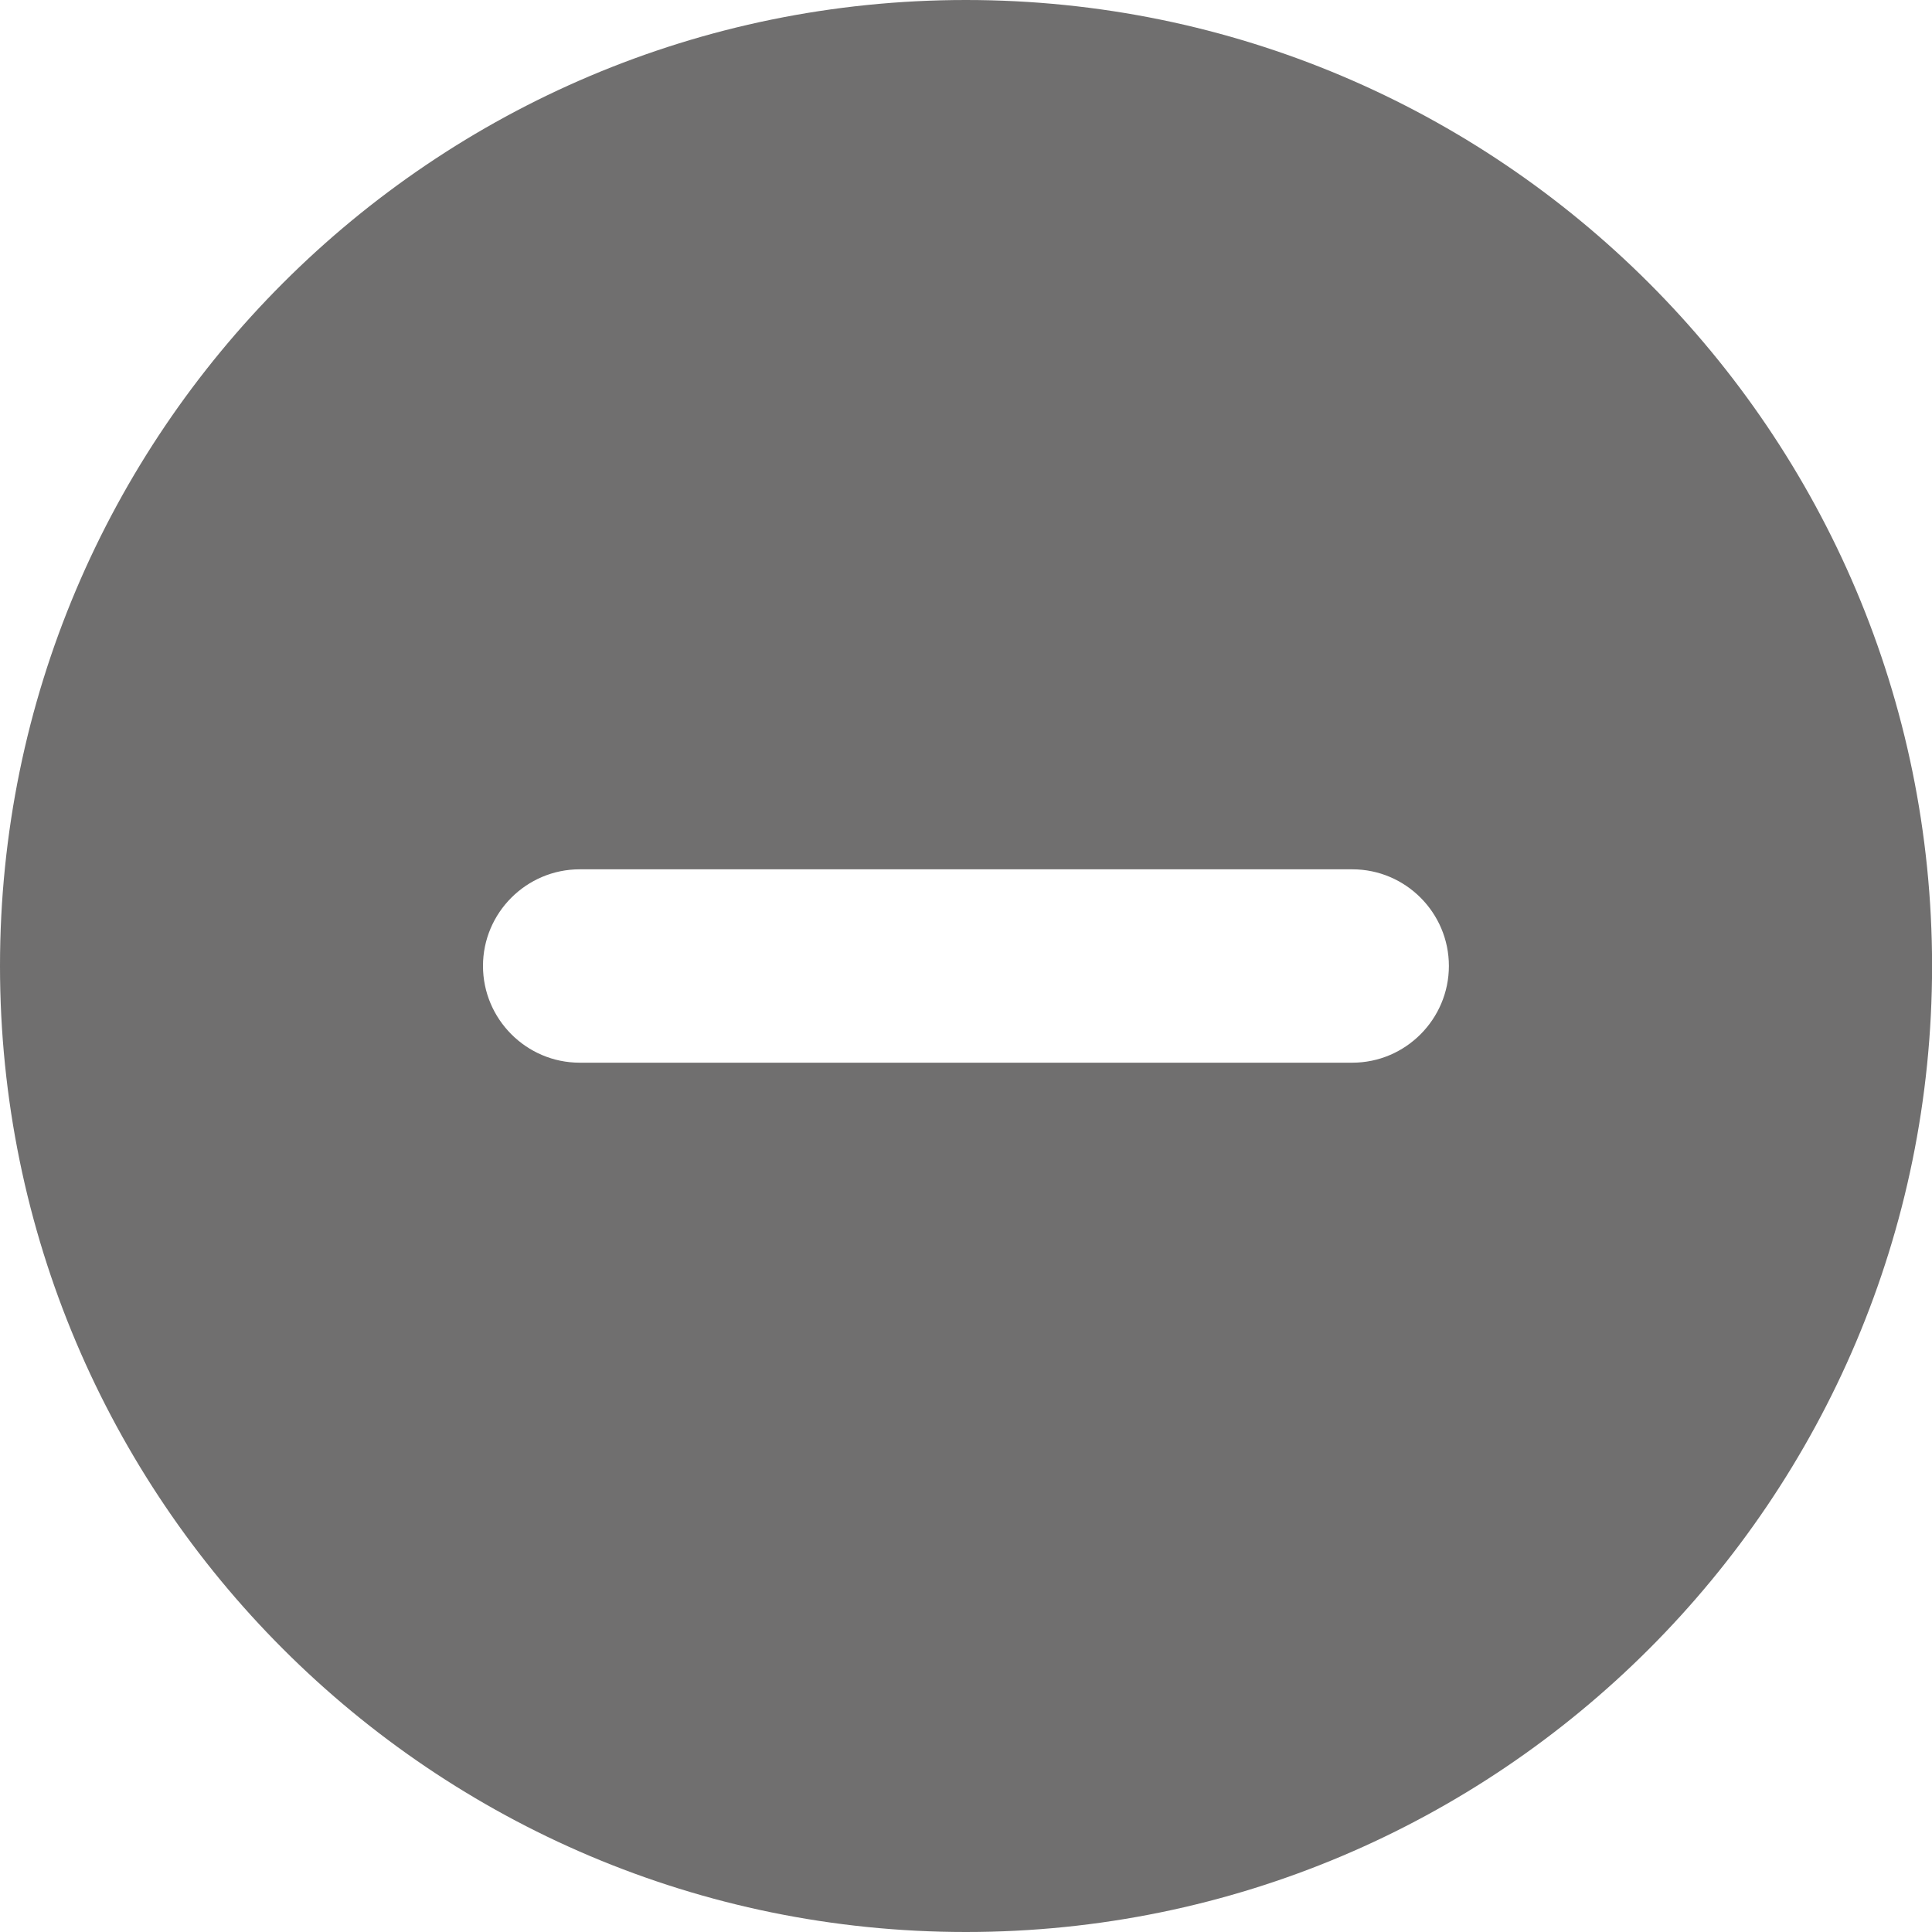 <?xml version="1.0" encoding="iso-8859-1"?>
<!-- Generator: Adobe Illustrator 15.0.0, SVG Export Plug-In . SVG Version: 6.00 Build 0)  -->
<!DOCTYPE svg PUBLIC "-//W3C//DTD SVG 1.1//EN" "http://www.w3.org/Graphics/SVG/1.1/DTD/svg11.dtd">
<svg version="1.1" id="Layer_1" xmlns="http://www.w3.org/2000/svg" xmlns:xlink="http://www.w3.org/1999/xlink" x="0px" y="0px"
	 width="47.609px" height="47.609px" viewBox="0 0 47.609 47.609" style="enable-background:new 0 0 47.609 47.609;"
	 xml:space="preserve">
<g id="Layer_2">
	<path style="fill:#706F6F;" d="M23.802,0C10.665,0,0,10.663,0,23.803c0,13.144,10.665,23.806,23.802,23.806
		c13.144,0,23.809-10.662,23.809-23.806C47.609,10.663,36.944,0,23.802,0z M33.325,26.187H14.284c-1.311,0-2.382-1.072-2.382-2.384
		c0-1.311,1.071-2.381,2.382-2.381h19.041c1.311,0,2.379,1.07,2.379,2.381C35.704,25.115,34.635,26.187,33.325,26.187z"/>
</g>
<g id="Layer_1_1_">
</g>
</svg>
